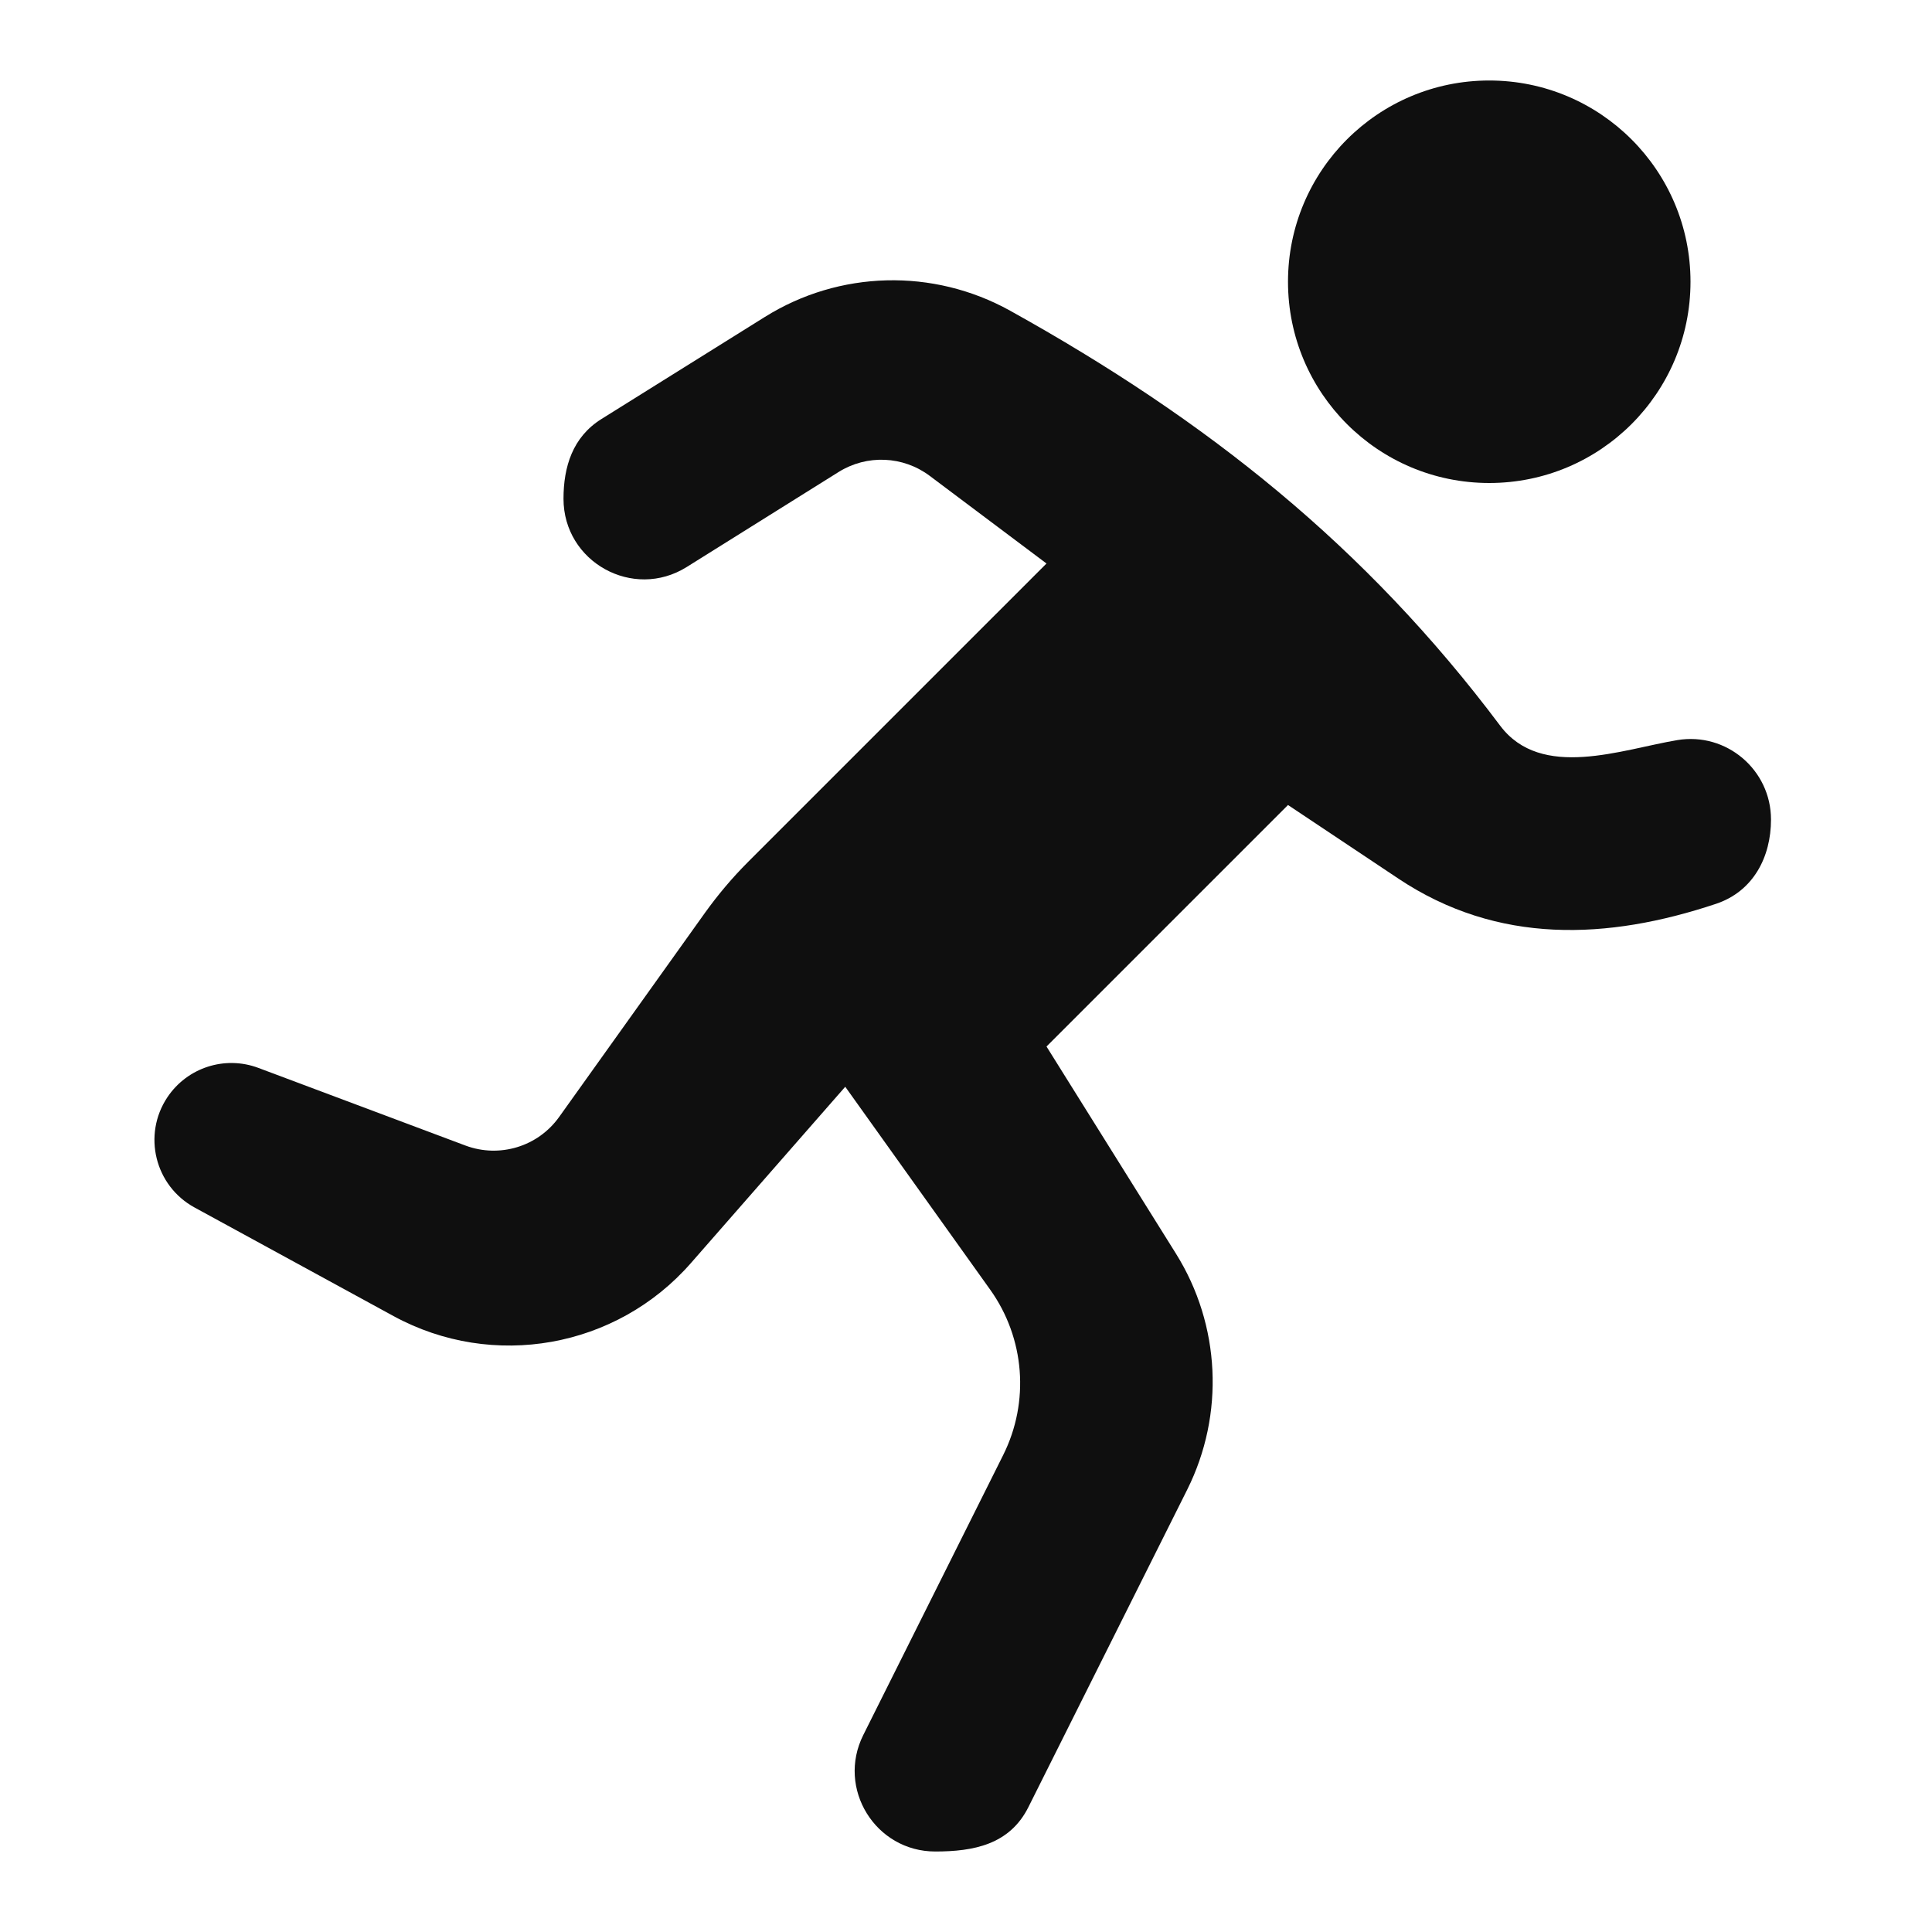 <?xml version="1.0" encoding="utf-8"?><!-- Uploaded to: SVG Repo, www.svgrepo.com, Generator: SVG Repo Mixer Tools -->
<svg width="800px" height="800px" viewBox="0 0 24 24" fill="none" xmlns="http://www.w3.org/2000/svg">
<path d="M18.5 6C19.881 6 21 4.881 21 3.5C21 2.119 19.881 1 18.5 1C17.119 1 16 2.119 16 3.5C16 4.881 17.119 6 18.5 6Z" fill="#0F0F0F"/>
<path d="M9.5 3.938L7.47 5.206C7.113 5.43 7 5.799 7 6.196C7 6.981 7.864 7.46 8.53 7.044L10.418 5.863C10.769 5.644 11.218 5.663 11.549 5.911L13 7L9.293 10.707C9.098 10.902 8.92 11.113 8.759 11.337L6.946 13.875C6.683 14.244 6.205 14.389 5.781 14.23L3.21 13.266C2.794 13.11 2.326 13.261 2.079 13.631C1.768 14.098 1.924 14.731 2.417 15L4.889 16.349C6.123 17.021 7.658 16.748 8.583 15.69L10.5 13.5L12.3 16.02C12.731 16.623 12.793 17.414 12.461 18.077L10.724 21.553C10.391 22.218 10.875 23 11.618 23C12.089 23 12.542 22.917 12.776 22.447L14.748 18.505C15.215 17.57 15.162 16.459 14.608 15.573L13 13L16 10L17.372 10.915C18.607 11.738 19.973 11.676 21.316 11.228C21.781 11.073 22 10.645 22 10.181C22 9.563 21.445 9.092 20.836 9.194C20.145 9.309 19.146 9.695 18.635 9.014C16.965 6.787 14.995 5.219 12.547 3.859C11.592 3.329 10.425 3.359 9.5 3.938Z" fill="#0F0F0F"/>
</svg>
